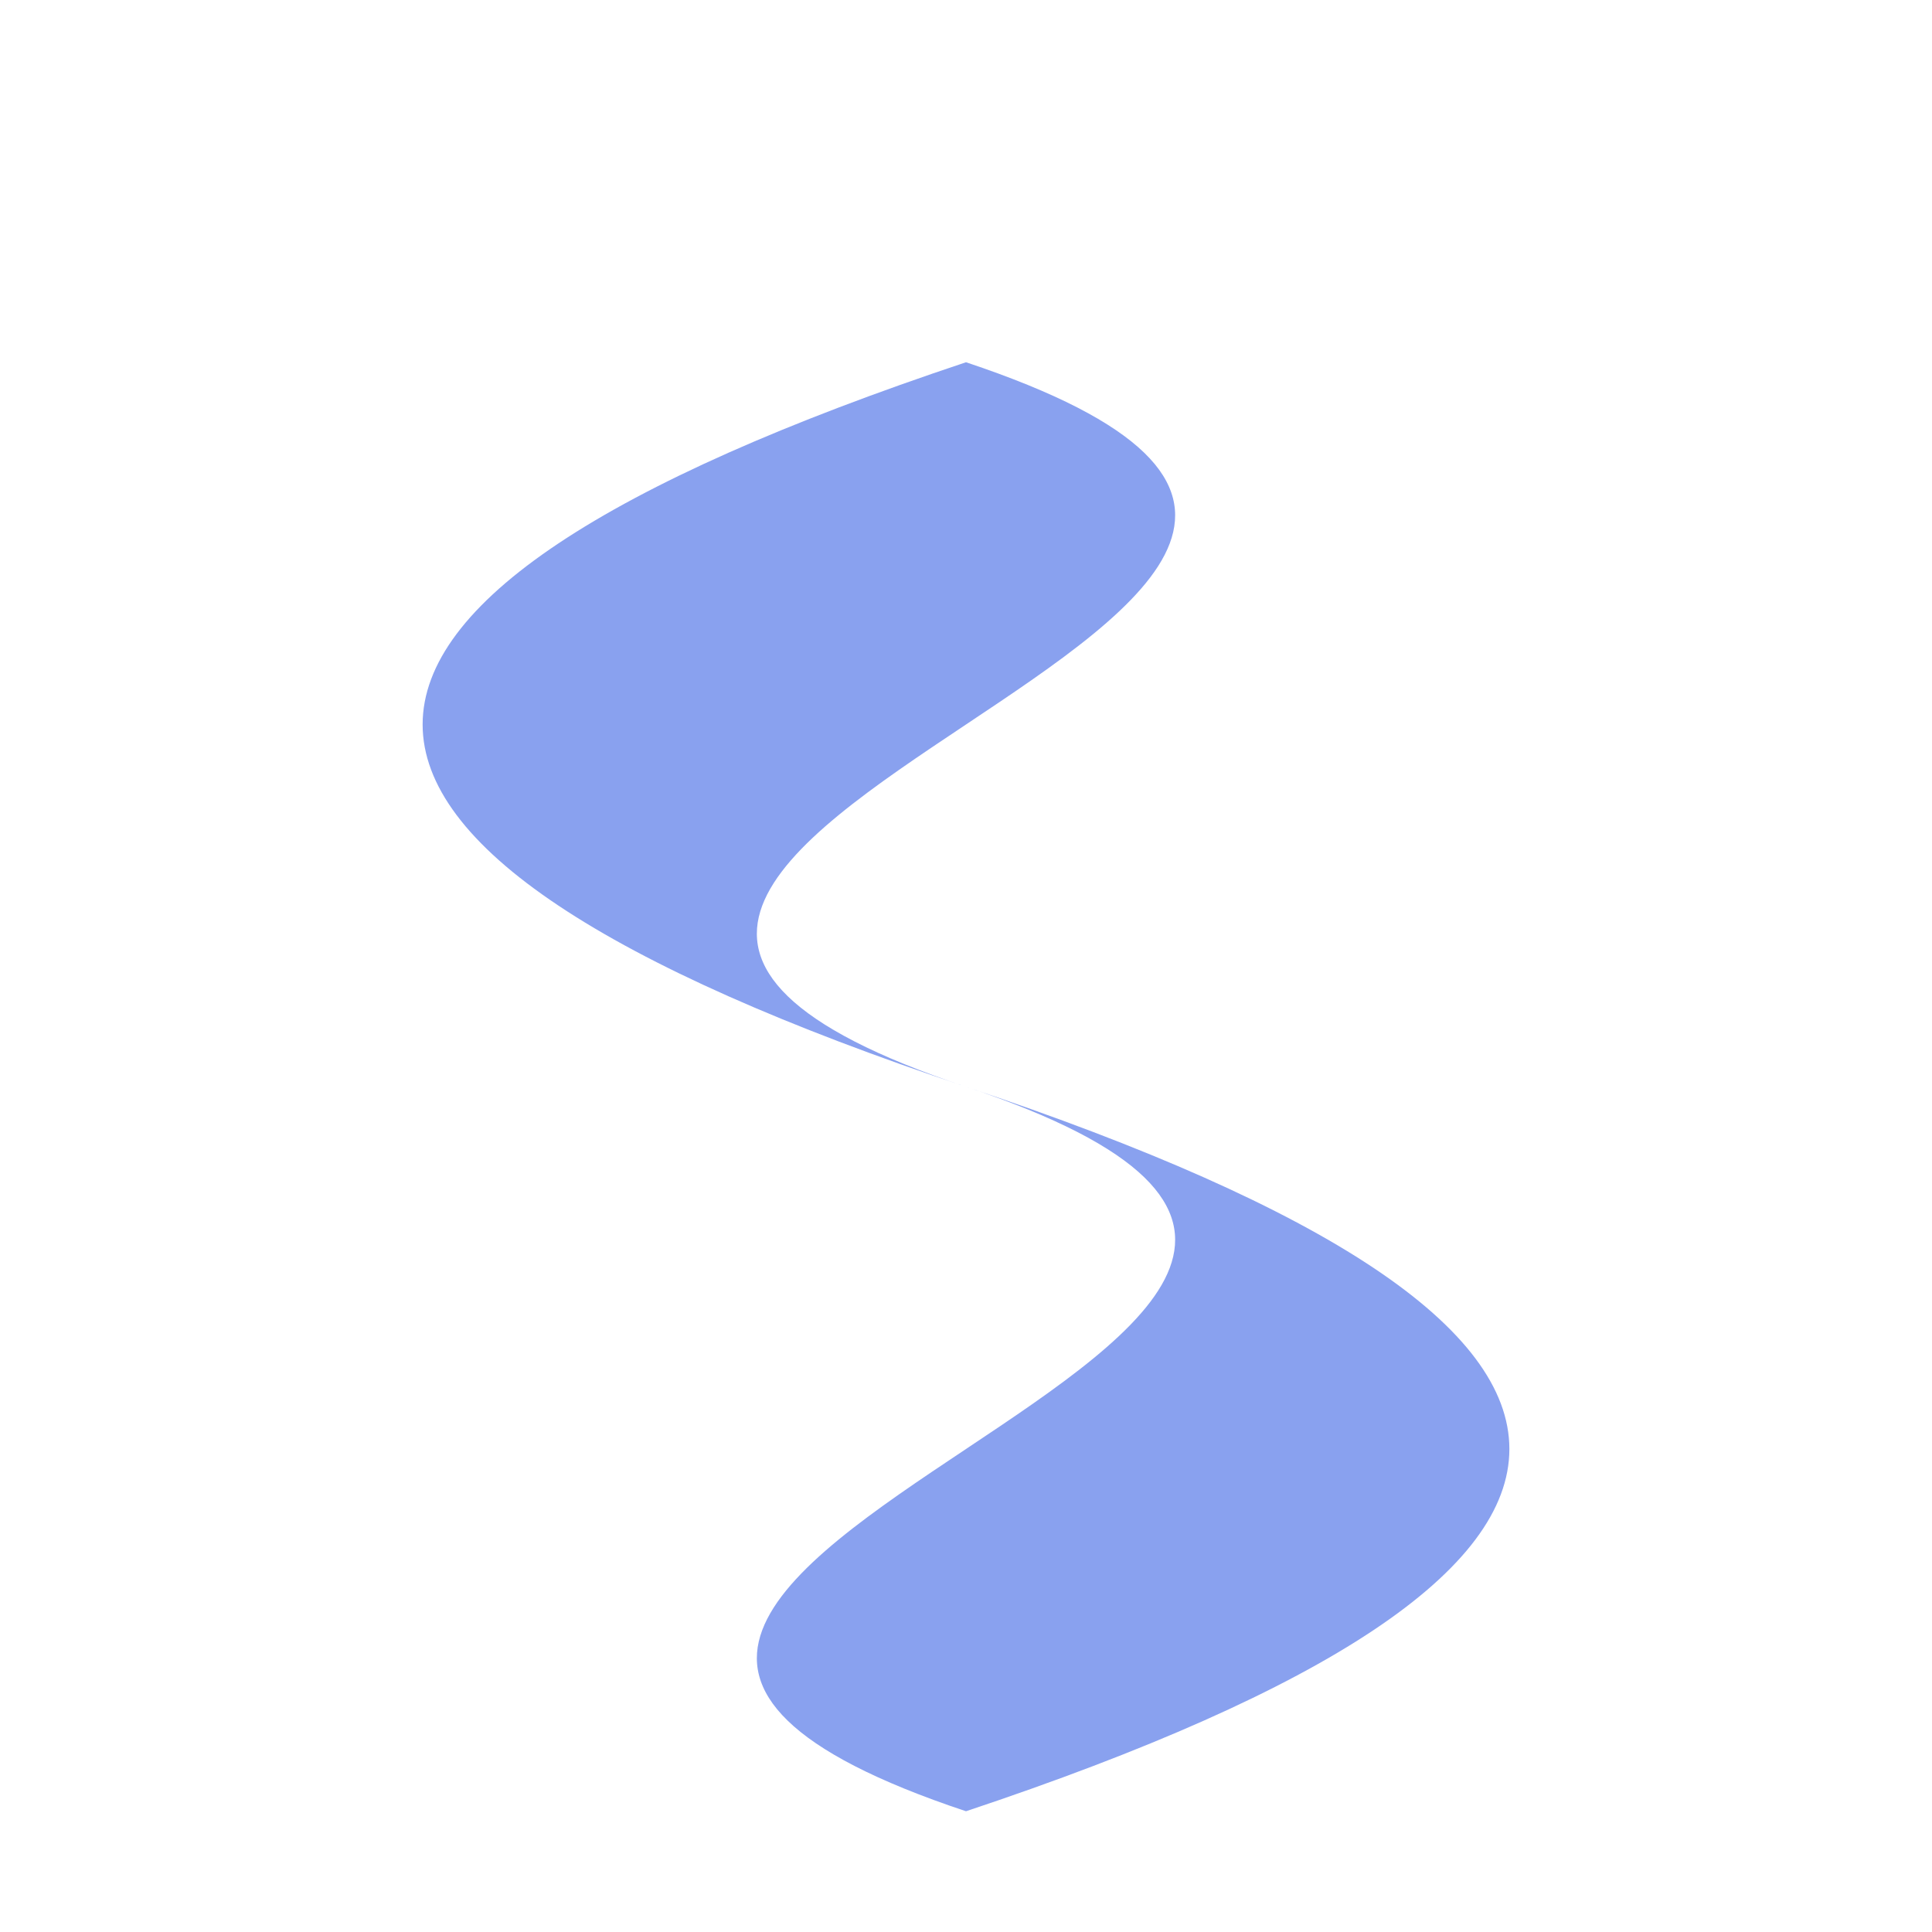 <!-- <svg xmlns="http://www.w3.org/2000/svg" viewBox="0 0 1440 320"><path fill="#1d1e2c" fill-opacity="1" d="M0,64L26.7,64C53.3,64,107,64,160,90.7C213.3,117,267,171,320,197.3C373.3,224,427,224,480,218.7C533.3,213,587,203,640,170.7C693.3,139,747,85,800,85.3C853.3,85,907,139,960,160C1013.3,181,1067,171,1120,160C1173.3,149,1227,139,1280,117.3C1333.3,96,1387,64,1413,48L1440,32L1440,320L1413.3,320C1386.7,320,1333,320,1280,320C1226.7,320,1173,320,1120,320C1066.7,320,1013,320,960,320C906.7,320,853,320,800,320C746.7,320,693,320,640,320C586.7,320,533,320,480,320C426.7,320,373,320,320,320C266.7,320,213,320,160,320C106.7,320,53,320,27,320L0,320Z"></path></svg>
 -->

<svg
  xmlns="http://www.w3.org/2000/svg"
  viewBox="0 0 800 800"
  preserveAspectRatio="none"
  class="w-full h-full"
>
  <path
    d="M400 150 
       C 700 250, 100 350, 400 450 
       S 700 650, 400 750 
       C 100 650, 700 550, 400 450 
       S 100 250, 400 150"
    fill="#89A1EF"
    stroke="none"
  />
</svg>

